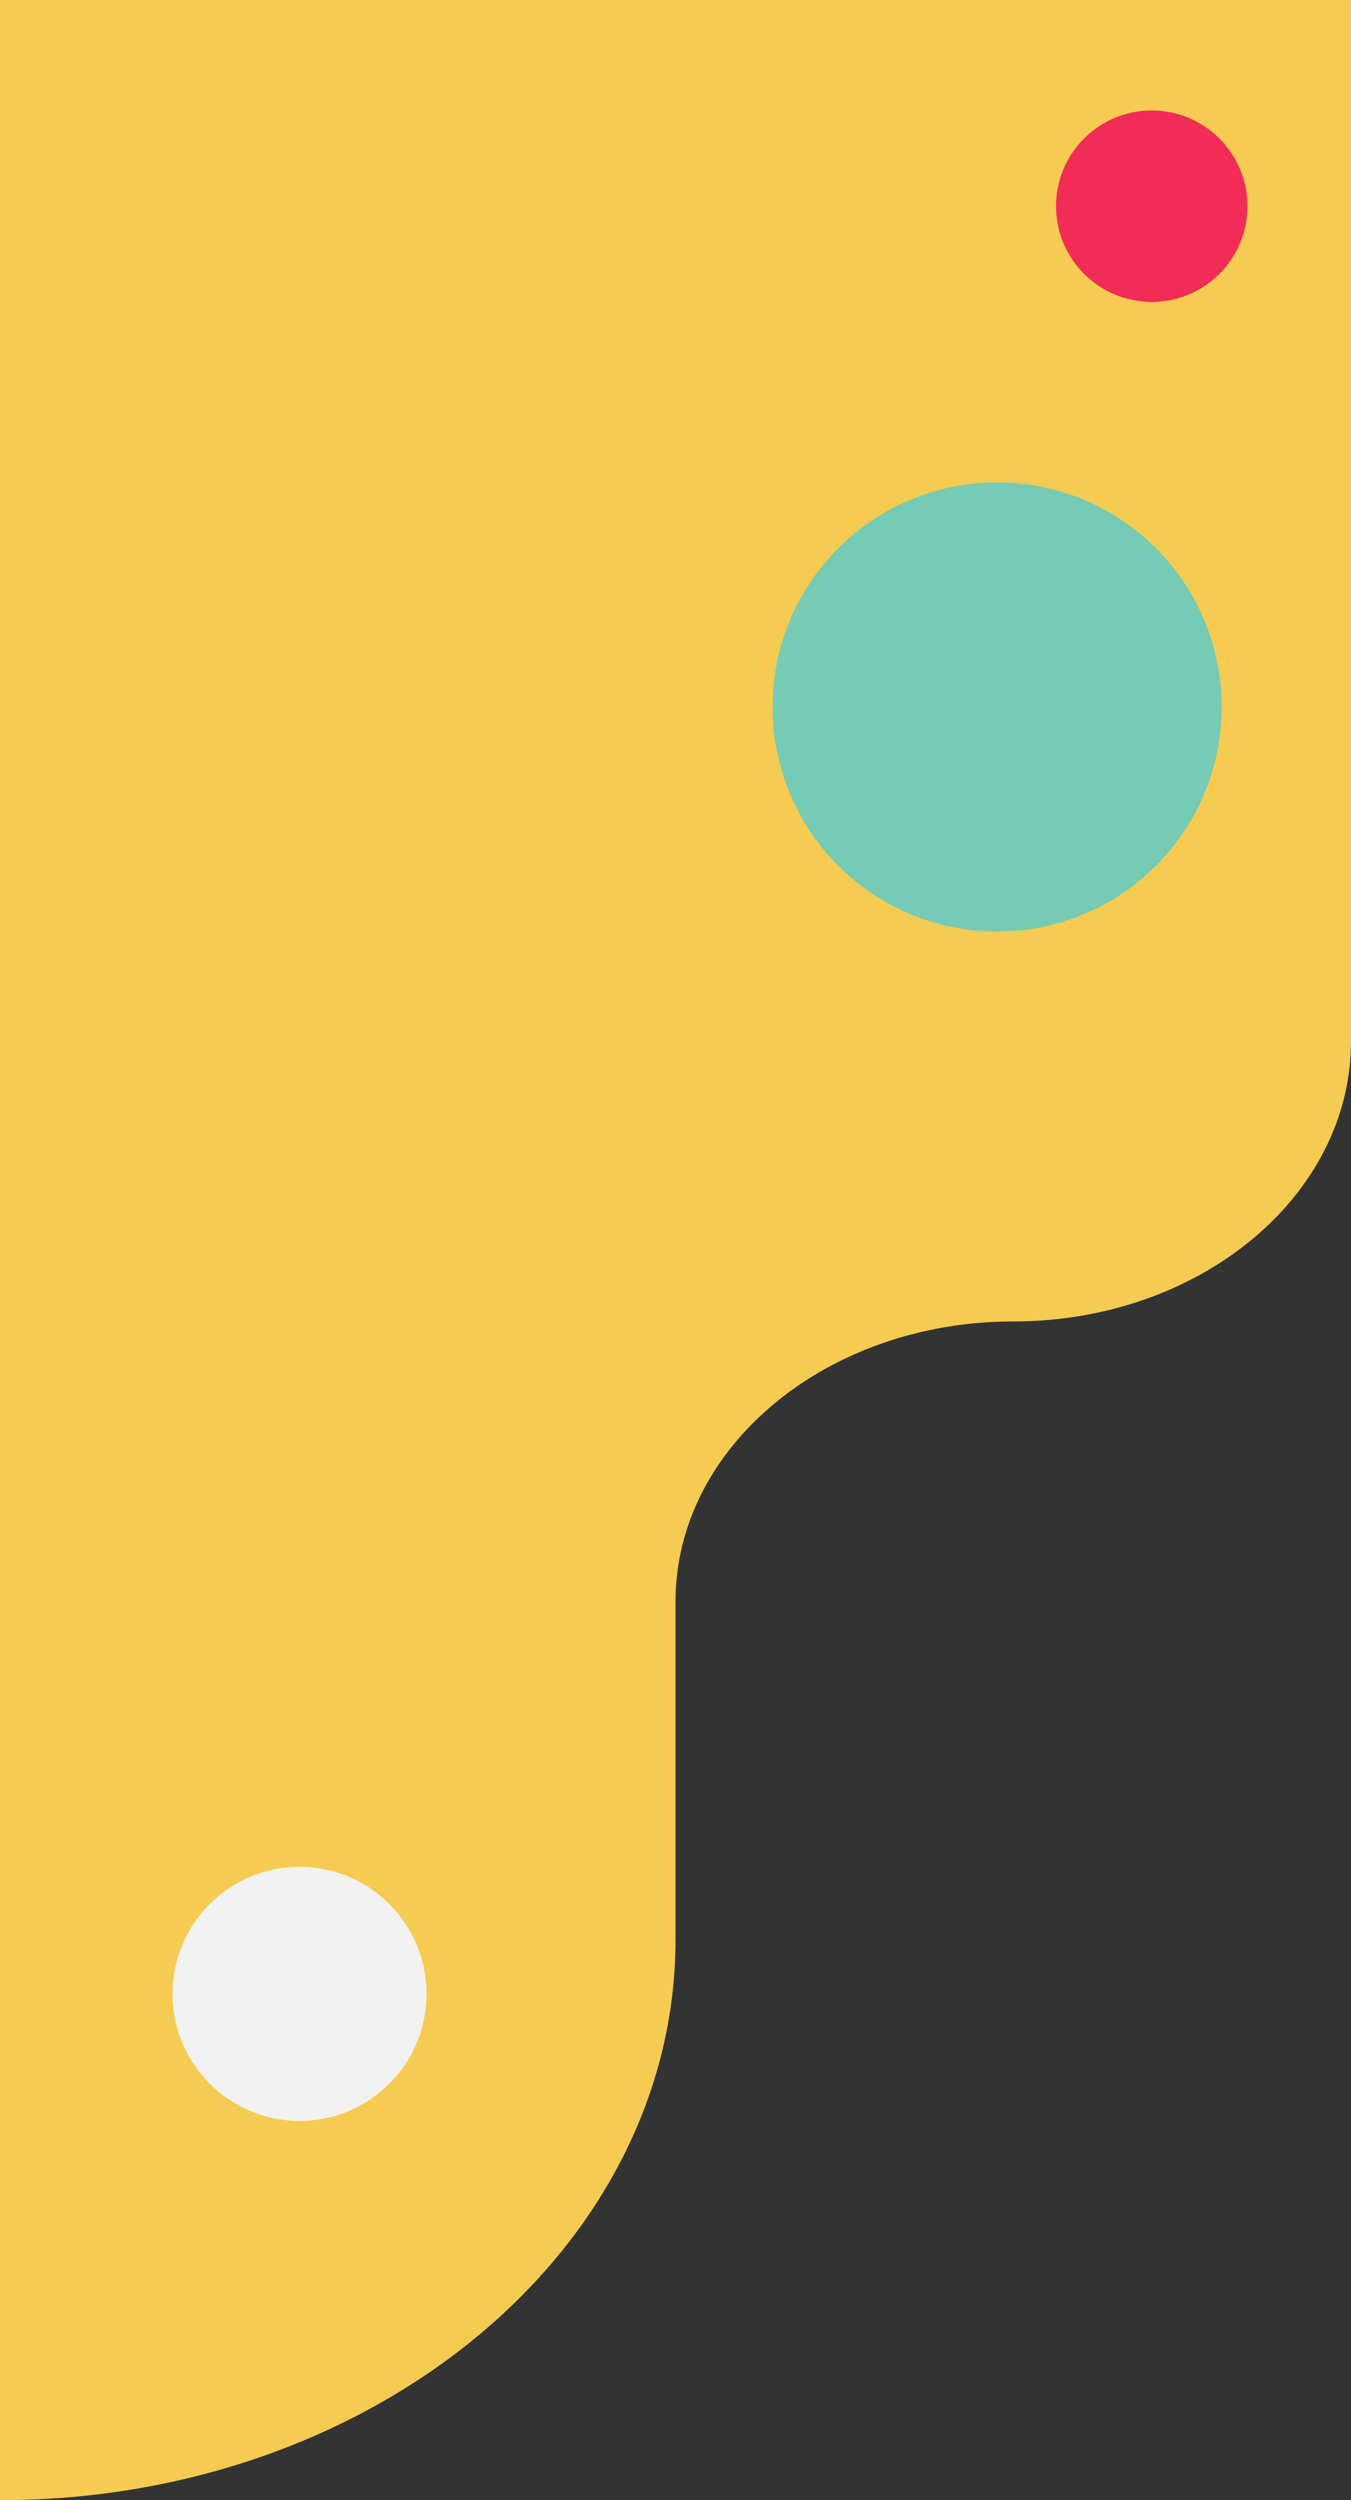 <svg width="367" height="679" viewBox="0 0 367 679" fill="none" xmlns="http://www.w3.org/2000/svg">
<rect x="0" y="0" width="367" height="679" fill="#333333" stroke="none"/>
<g id="hero-figures3">
<g id="Group 59">
<path id="Shape" d="M0 0H367V282.793C367 324.815 325.922 358.881 275.25 358.881C224.578 358.881 183.5 392.947 183.5 434.969V526.824C183.5 610.869 101.344 679 0 679V0Z" fill="#F6CB51"/>
<path id="hero-figure23" d="M81.371 576C100.424 576 115.871 560.554 115.871 541.5C115.871 522.446 100.424 507 81.371 507C62.317 507 46.871 522.446 46.871 541.5C46.871 560.554 62.317 576 81.371 576Z" fill="#F2F2F2"/>
<path id="hero-figure21" d="M312.871 82C327.23 82 338.871 70.359 338.871 56C338.871 41.641 327.23 30 312.871 30C298.511 30 286.871 41.641 286.871 56C286.871 70.359 298.511 82 312.871 82Z" fill="#F12C56"/>
<path id="hero-figures22" d="M270.871 253C304.56 253 331.871 225.689 331.871 192C331.871 158.311 304.56 131 270.871 131C237.181 131 209.871 158.311 209.871 192C209.871 225.689 237.181 253 270.871 253Z" fill="#75CBB3"/>
</g>
</g>
</svg>
